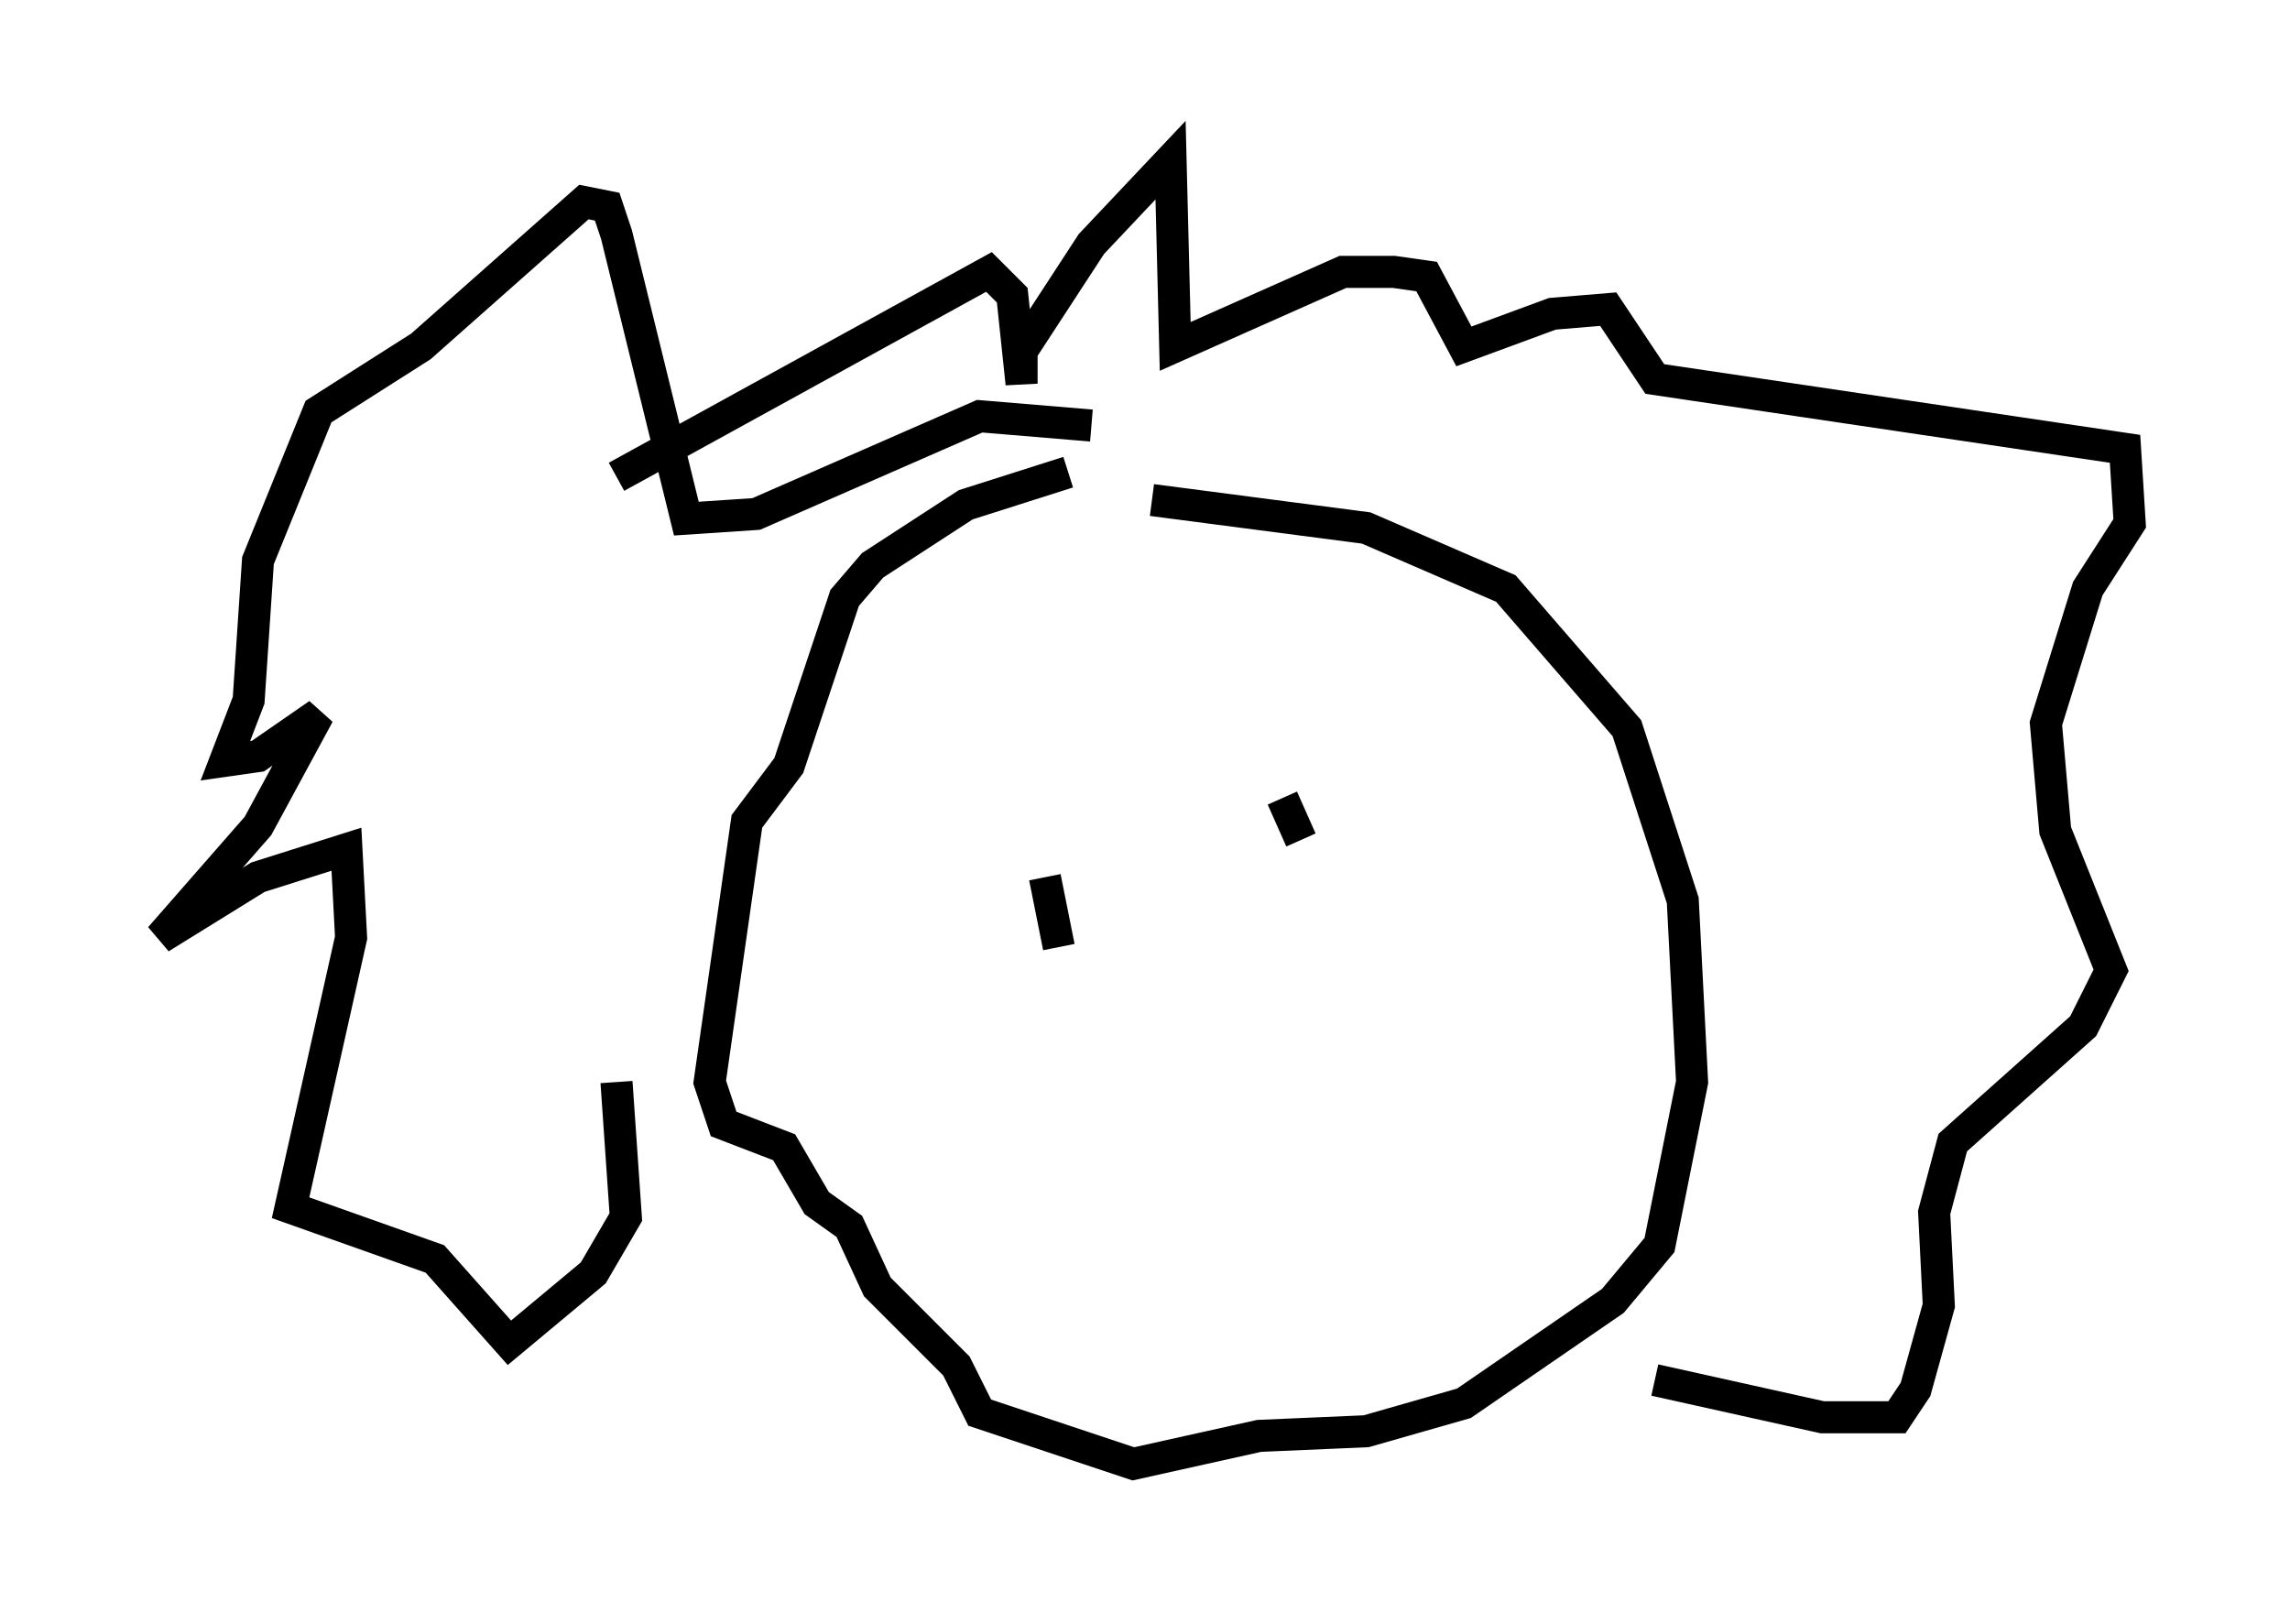 <?xml version="1.0" encoding="utf-8" ?>
<svg baseProfile="full" height="50.67" version="1.1" width="71.441" xmlns="http://www.w3.org/2000/svg" xmlns:ev="http://www.w3.org/2001/xml-events" xmlns:xlink="http://www.w3.org/1999/xlink"><defs /><rect fill="white" height="50.67" width="71.441" x="0" y="0" /><path d="M38.553, 15.022 m-5.229, -0.291 l-3.196, 1.017 -2.905, 1.888 l-0.872, 1.017 -1.743, 5.229 l-1.307, 1.743 -1.162, 8.134 l0.436, 1.307 1.888, 0.726 l1.017, 1.743 1.017, 0.726 l0.872, 1.888 2.469, 2.469 l0.726, 1.453 4.793, 1.598 l3.922, -0.872 3.341, -0.145 l3.05, -0.872 4.648, -3.196 l1.453, -1.743 1.017, -5.084 l-0.291, -5.665 -1.743, -5.374 l-3.777, -4.358 -4.358, -1.888 l-6.682, -0.872 m-1.888, -2.324 l-3.486, -0.291 -6.972, 3.05 l-2.179, 0.145 -2.179, -8.86 l-0.291, -0.872 -0.726, -0.145 l-5.084, 4.503 -3.196, 2.034 l-1.888, 4.648 -0.291, 4.358 l-0.726, 1.888 1.017, -0.145 l1.888, -1.307 -1.888, 3.486 l-3.05, 3.486 3.05, -1.888 l2.76, -0.872 0.145, 2.76 l-1.888, 8.425 4.503, 1.598 l2.324, 2.615 2.615, -2.179 l1.017, -1.743 -0.291, -4.212 m0.0, -18.883 l11.62, -6.391 0.726, 0.726 l0.291, 2.76 0.0, -1.017 l2.179, -3.341 2.469, -2.615 l0.145, 5.81 5.229, -2.324 l1.598, 0.0 1.017, 0.145 l1.162, 2.179 2.76, -1.017 l1.743, -0.145 1.453, 2.179 l14.67, 2.179 0.145, 2.324 l-1.307, 2.034 -1.307, 4.212 l0.291, 3.341 1.743, 4.358 l-0.872, 1.743 -4.067, 3.631 l-0.581, 2.179 0.145, 2.905 l-0.726, 2.615 -0.581, 0.872 l-2.324, 0.0 -5.229, -1.162 m-19.028, -15.687 l0.436, 2.179 m6.972, -4.648 l0.581, 1.307 m-4.939, 7.989 " fill="none" stroke="black" stroke-width="1" /></svg>